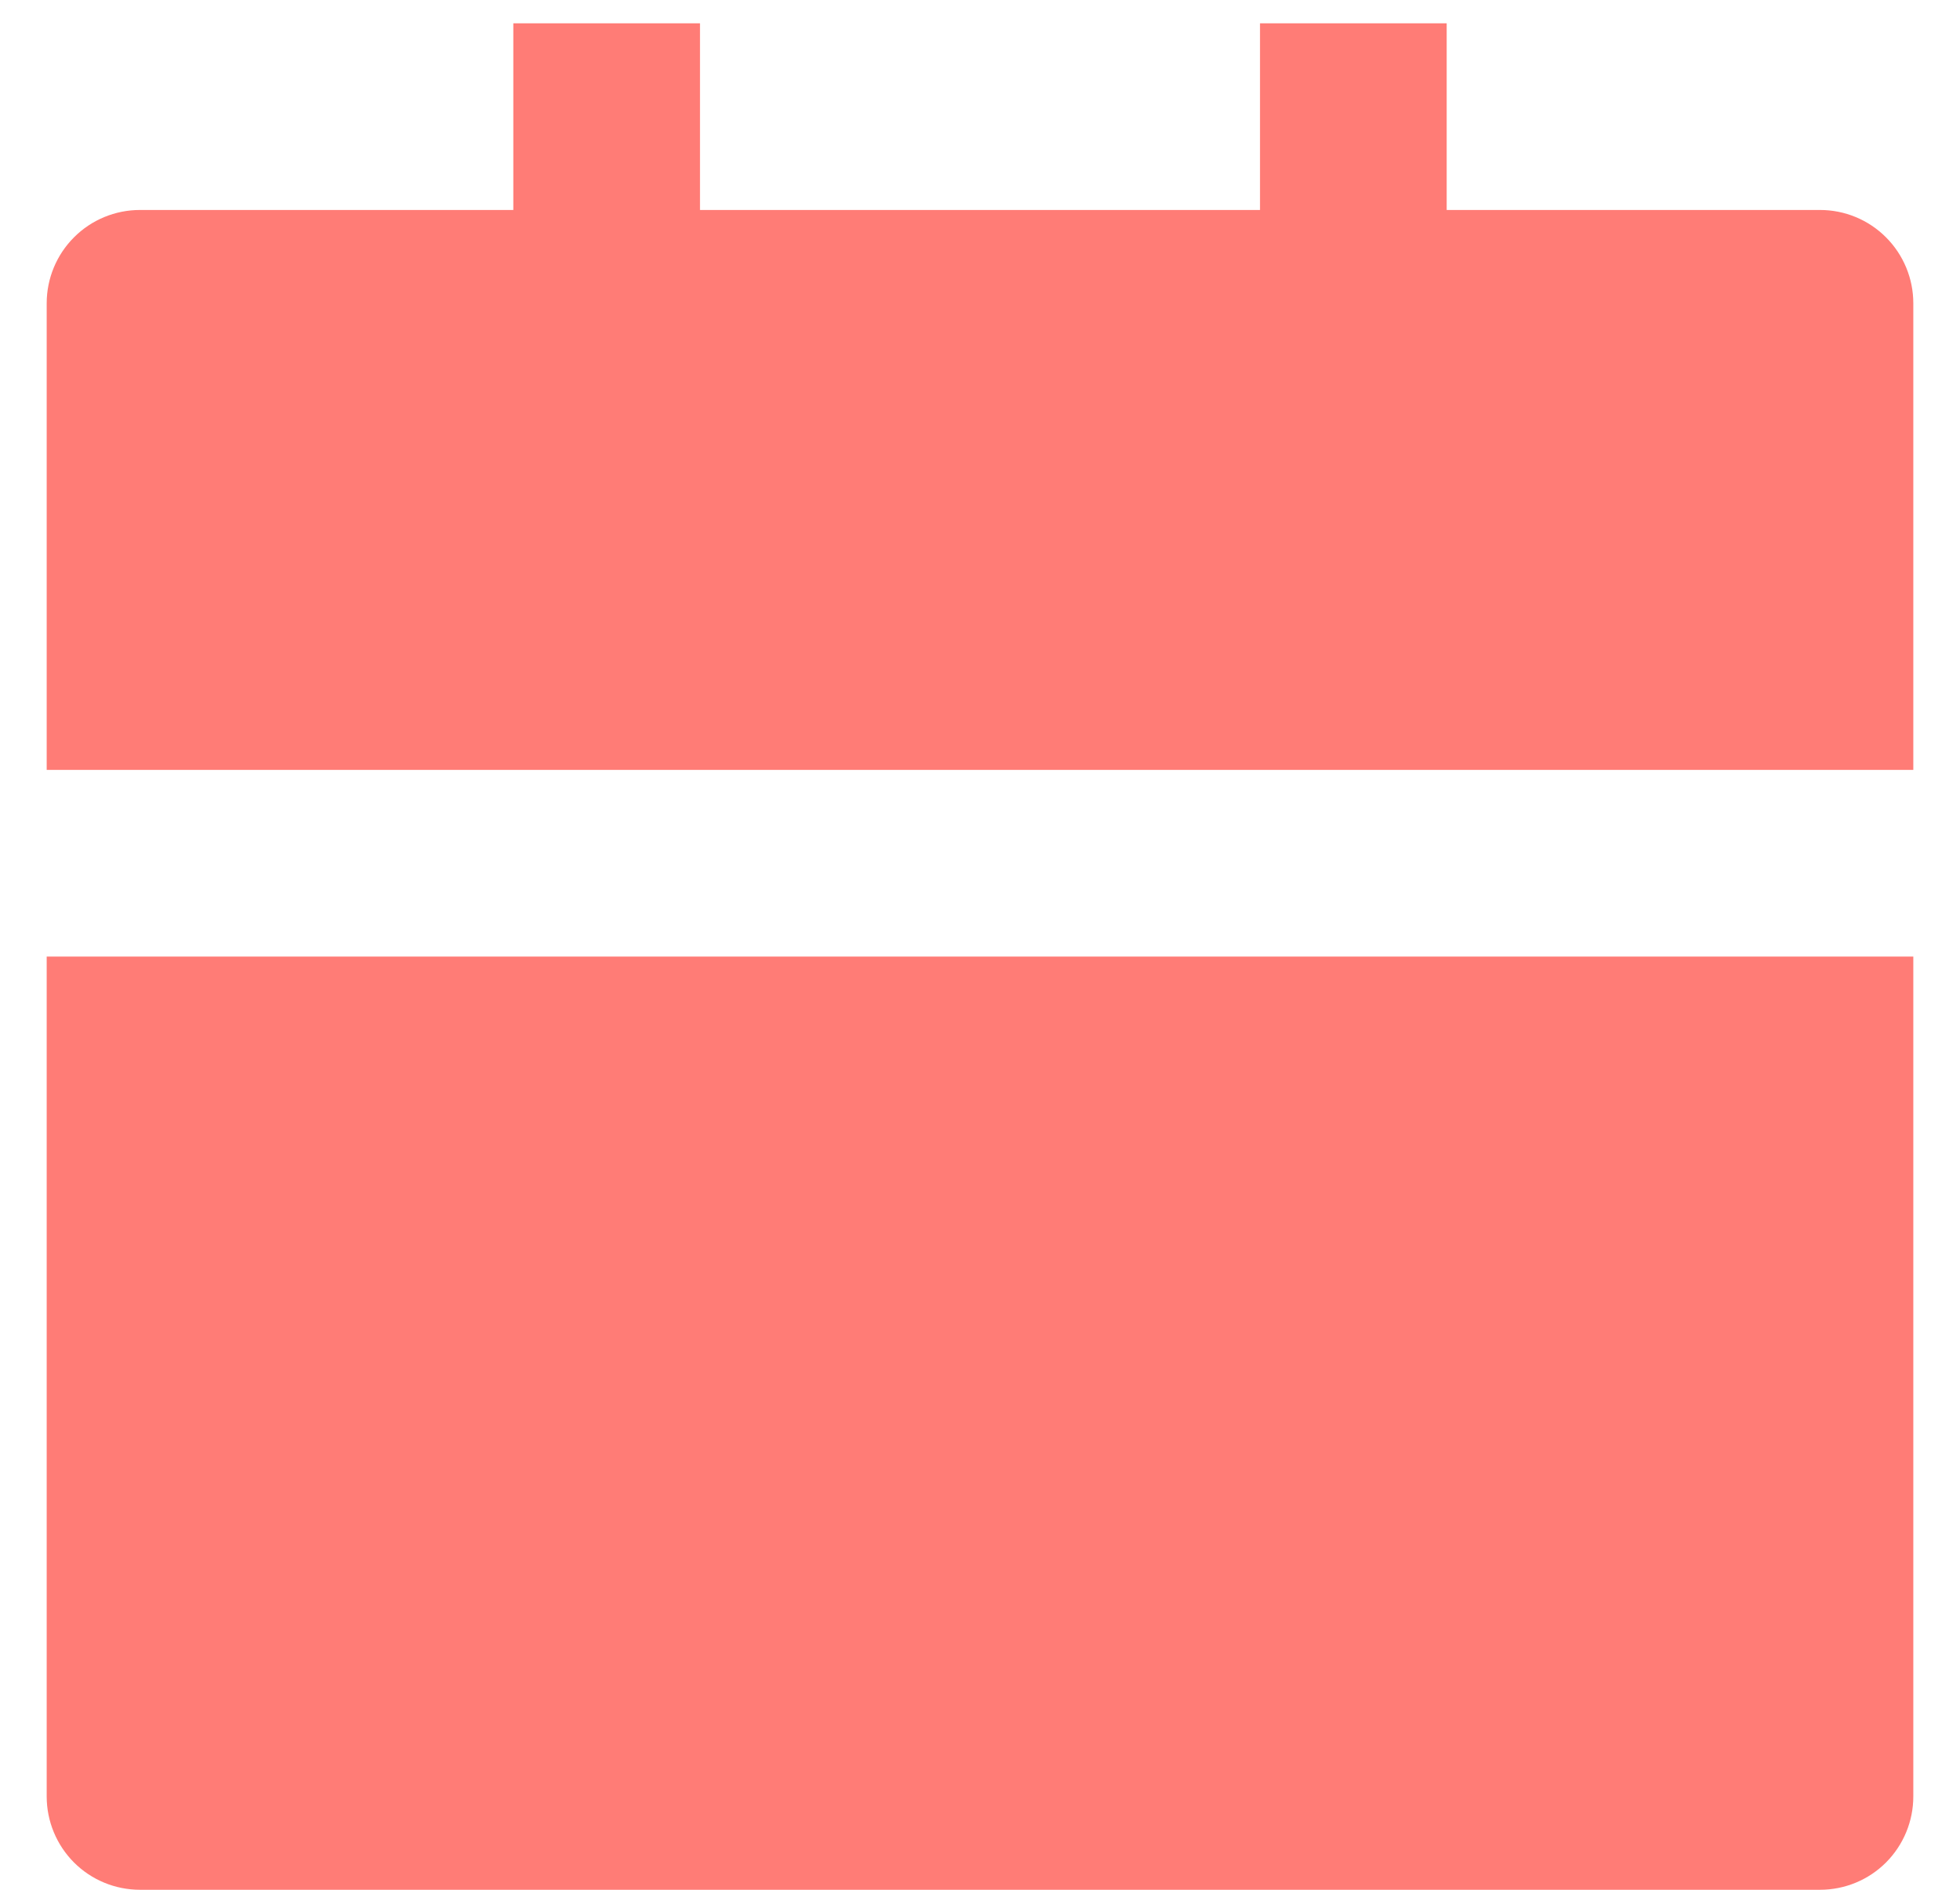 <svg width="28" height="27" viewBox="0 0 28 27" fill="none" xmlns="http://www.w3.org/2000/svg">
<path d="M0.667 13.667H27.333V25.667C27.333 26.02 27.193 26.359 26.943 26.61C26.693 26.86 26.354 27 26 27H2C1.646 27 1.307 26.86 1.057 26.61C0.807 26.359 0.667 26.02 0.667 25.667V13.667ZM20.667 3H26C26.354 3 26.693 3.14 26.943 3.391C27.193 3.641 27.333 3.98 27.333 4.333V11H0.667V4.333C0.667 3.98 0.807 3.641 1.057 3.391C1.307 3.14 1.646 3 2 3H7.333V0.333H10V3H18V0.333H20.667V3Z" fill="#FF7C76"/>
</svg>
